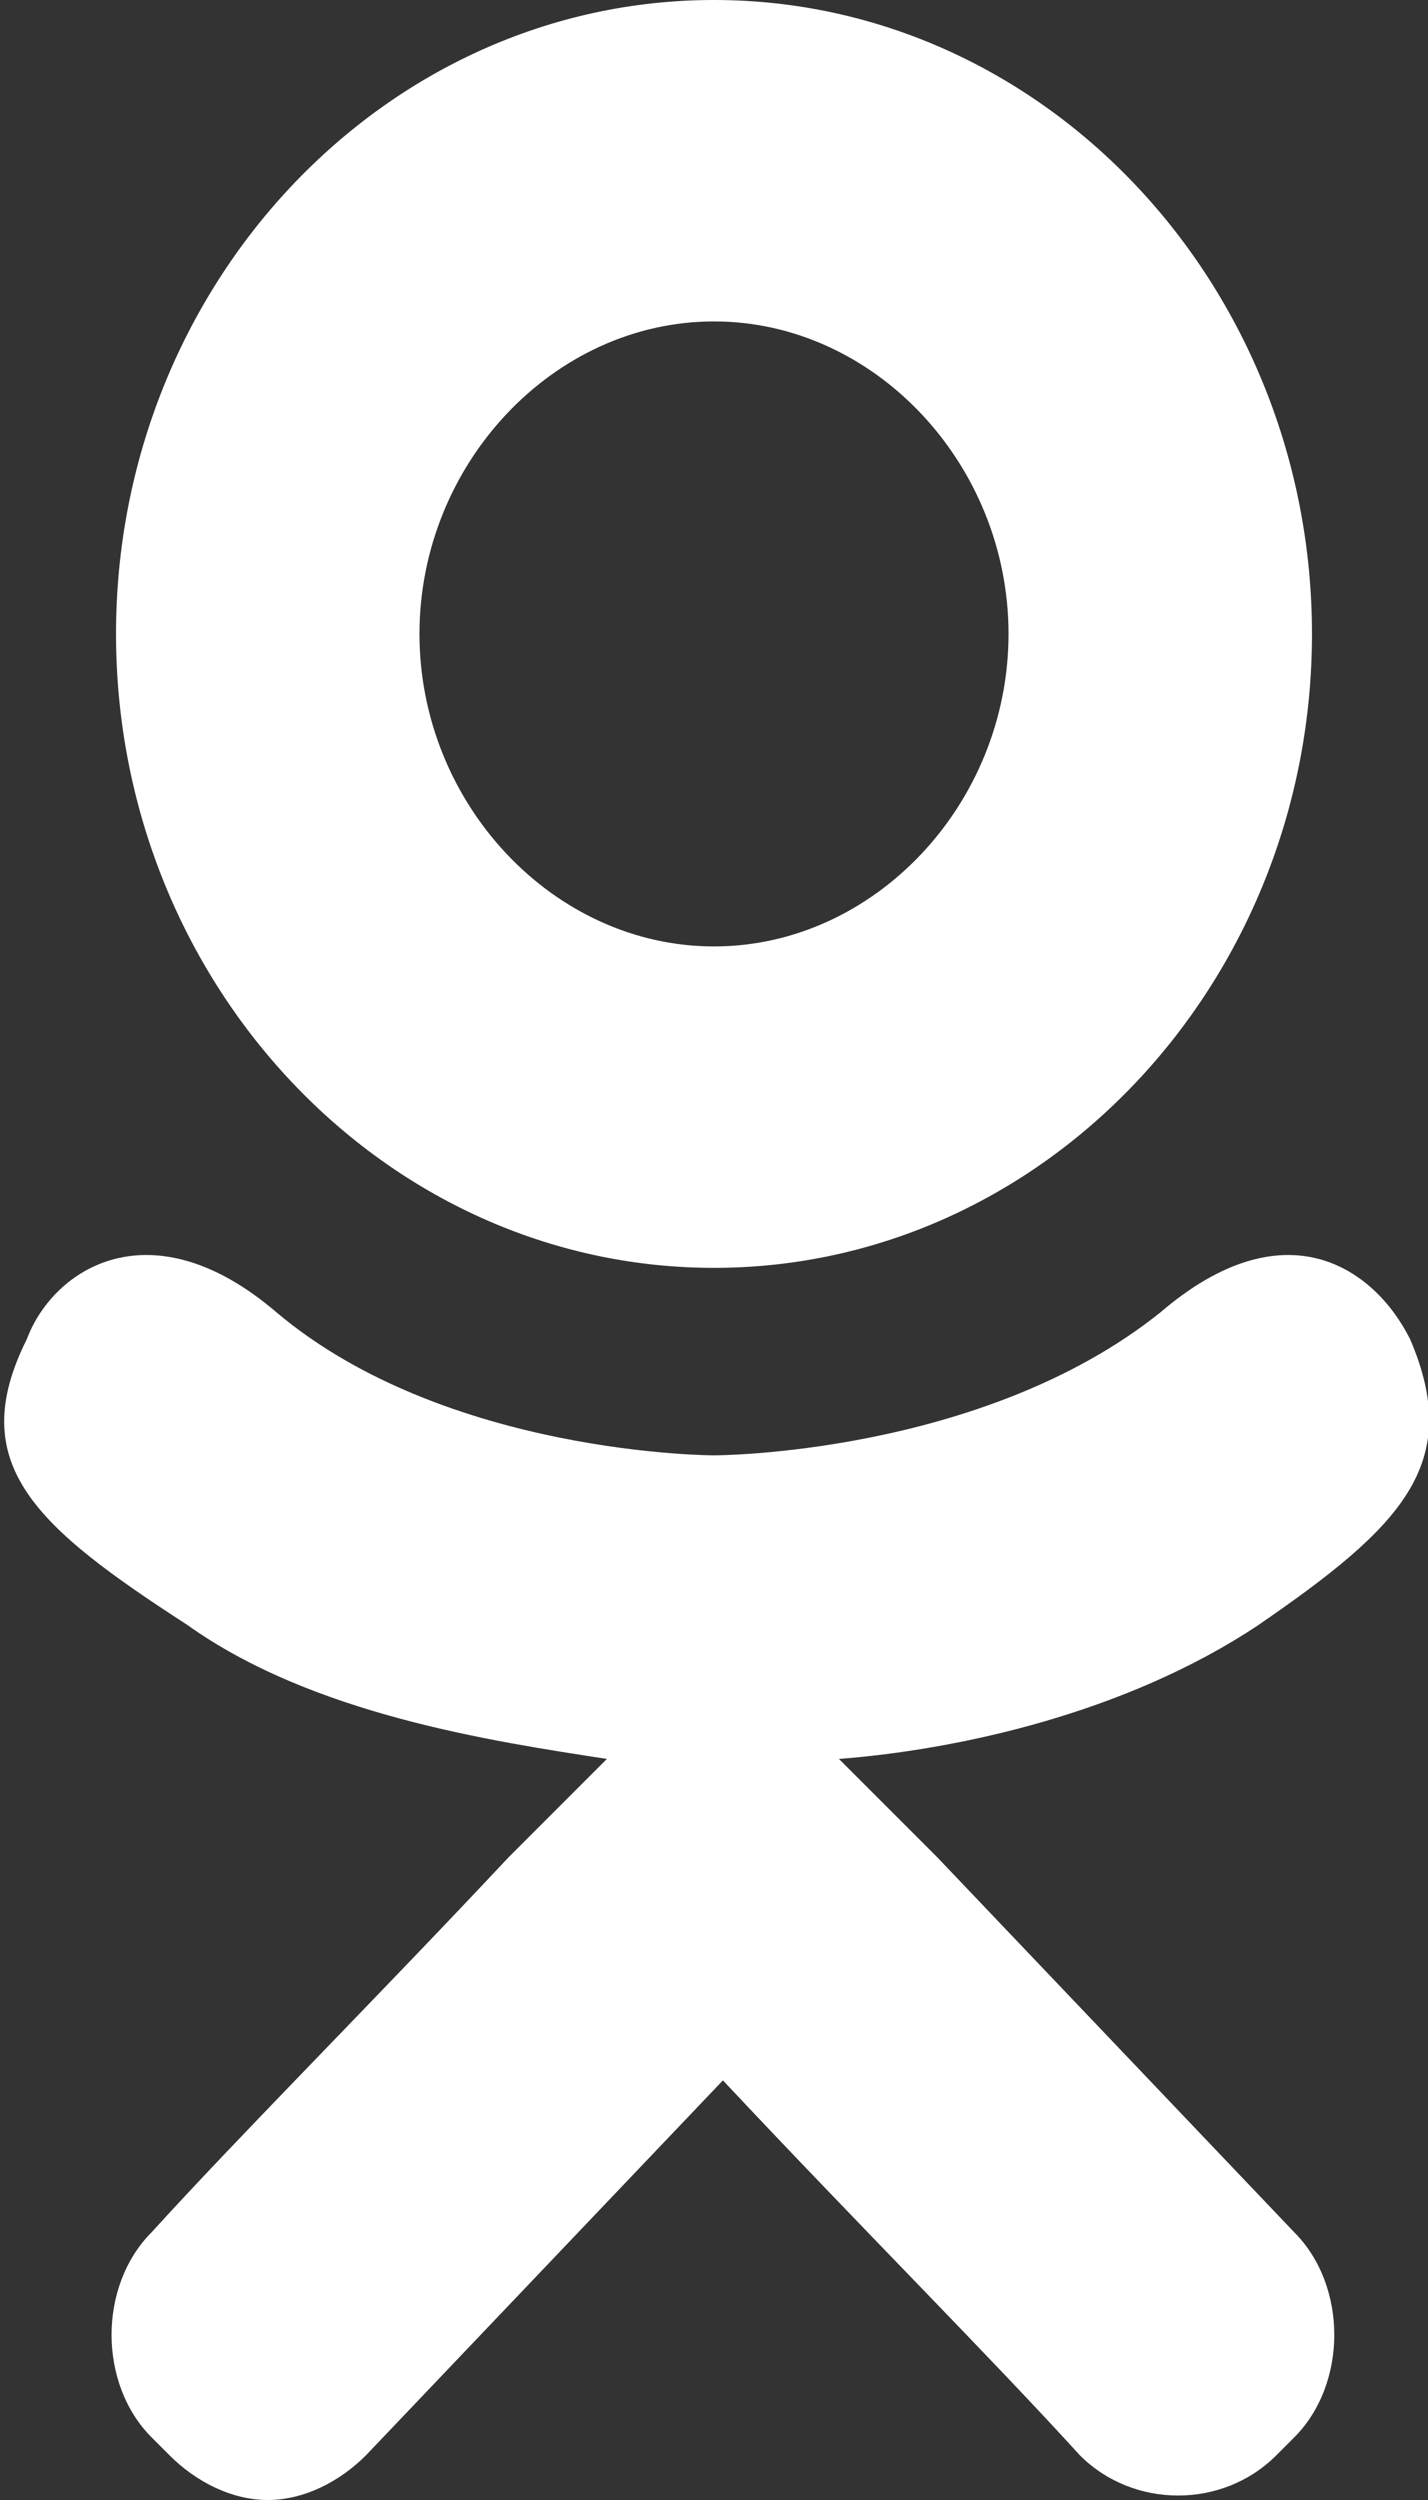 <?xml version="1.0" encoding="utf-8"?>
<!-- Generator: Adobe Illustrator 18.0.0, SVG Export Plug-In . SVG Version: 6.00 Build 0)  -->
<!DOCTYPE svg PUBLIC "-//W3C//DTD SVG 1.1//EN" "http://www.w3.org/Graphics/SVG/1.1/DTD/svg11.dtd">
<svg version="1.1" id="Слой_1" xmlns="http://www.w3.org/2000/svg" xmlns:xlink="http://www.w3.org/1999/xlink" x="0px" y="0px"
	 viewBox="0 0 16 28" enable-background="new 0 0 16 28" xml:space="preserve">
<rect x="0" y="0" width="16" height="28" fill="#333333" stroke="none"/>
<g>
	<defs>
		<rect id="SVGID_1_" width="16" height="28"/>
	</defs>
	<clipPath id="SVGID_2_">
		<use xlink:href="#SVGID_1_"  overflow="visible"/>
	</clipPath>
	<path clip-path="url(#SVGID_2_)" fill="#FFFFFF" d="M8,14.2c3.7,0,6.7-3.2,6.7-7.1c0-3.9-3-7.1-6.7-7.1C4.3,0,1.3,3.2,1.3,7.1
		C1.3,11,4.3,14.2,8,14.2 M8,3.6c1.8,0,3.3,1.6,3.3,3.5S9.8,10.6,8,10.6c-1.8,0-3.3-1.6-3.3-3.5S6.2,3.6,8,3.6 M15.8,15
		c-0.4-0.8-1.4-1.5-2.8-0.3C11,16.3,8,16.3,8,16.3s-3,0-4.9-1.6c-1.4-1.2-2.5-0.5-2.8,0.3c-0.7,1.4,0.1,2.1,1.8,3.2
		c1.4,1,3.4,1.3,4.7,1.5l-1.1,1.1c-1.5,1.6-3,3.1-4,4.2c-0.6,0.6-0.6,1.7,0,2.3l0.2,0.2C2.2,27.8,2.6,28,3,28h0
		c0.4,0,0.8-0.2,1.1-0.5l4-4.2c1.5,1.6,3,3.1,4,4.2c0.6,0.6,1.6,0.6,2.2,0l0.2-0.2c0.6-0.6,0.6-1.7,0-2.3l-4-4.2l-1.1-1.1
		c1.3-0.1,3.2-0.5,4.7-1.5C15.7,17.1,16.4,16.4,15.8,15"/>
</g>
</svg>
